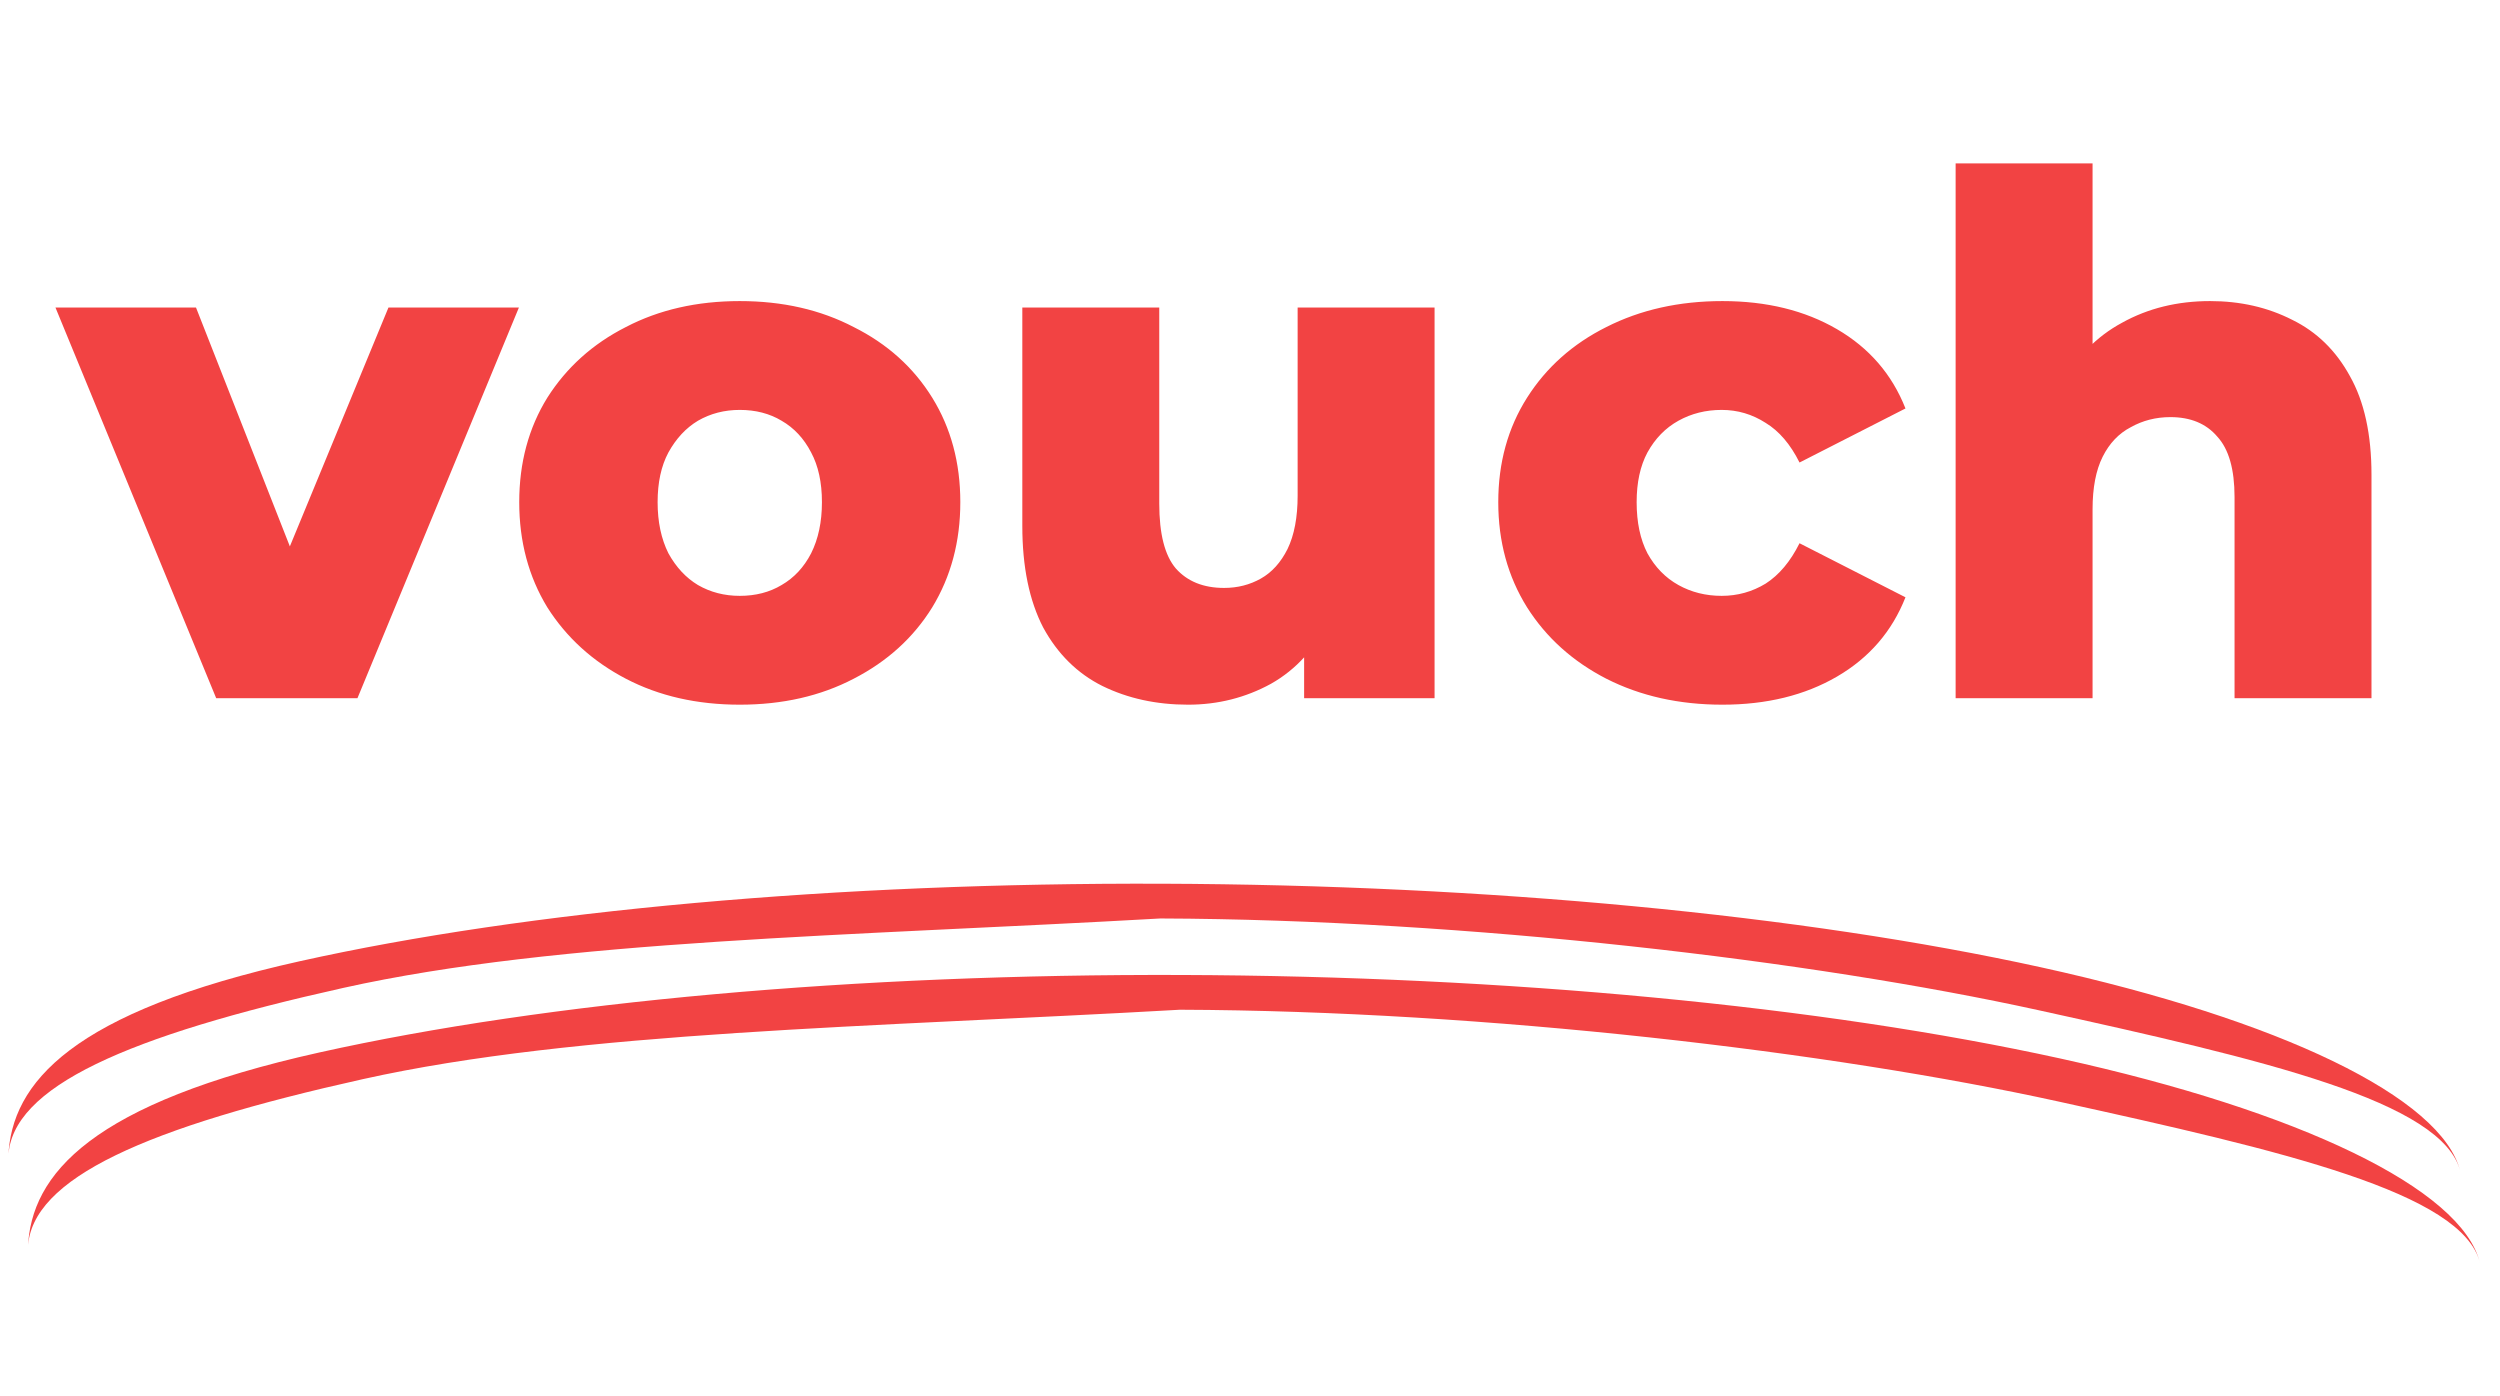 <svg width="111" height="62" viewBox="0 0 111 62" fill="none" xmlns="http://www.w3.org/2000/svg">
<path d="M9.599 31L2.463 13.656H8.703L14.399 28.152H11.263L17.247 13.656H23.039L15.871 31H9.599ZM32.846 31.288C30.948 31.288 29.262 30.904 27.79 30.136C26.318 29.368 25.156 28.312 24.302 26.968C23.47 25.603 23.054 24.045 23.054 22.296C23.054 20.547 23.47 19 24.302 17.656C25.156 16.312 26.318 15.267 27.79 14.52C29.262 13.752 30.948 13.368 32.846 13.368C34.745 13.368 36.43 13.752 37.902 14.52C39.396 15.267 40.558 16.312 41.39 17.656C42.222 19 42.638 20.547 42.638 22.296C42.638 24.045 42.222 25.603 41.39 26.968C40.558 28.312 39.396 29.368 37.902 30.136C36.43 30.904 34.745 31.288 32.846 31.288ZM32.846 26.456C33.55 26.456 34.169 26.296 34.702 25.976C35.257 25.656 35.694 25.187 36.014 24.568C36.334 23.928 36.494 23.171 36.494 22.296C36.494 21.421 36.334 20.685 36.014 20.088C35.694 19.469 35.257 19 34.702 18.68C34.169 18.36 33.55 18.2 32.846 18.2C32.164 18.2 31.545 18.36 30.99 18.68C30.457 19 30.02 19.469 29.678 20.088C29.358 20.685 29.198 21.421 29.198 22.296C29.198 23.171 29.358 23.928 29.678 24.568C30.02 25.187 30.457 25.656 30.99 25.976C31.545 26.296 32.164 26.456 32.846 26.456ZM52.751 31.288C51.343 31.288 50.074 31.011 48.943 30.456C47.834 29.901 46.959 29.037 46.319 27.864C45.7 26.669 45.391 25.165 45.391 23.352V13.656H51.471V22.36C51.471 23.704 51.716 24.664 52.207 25.24C52.719 25.816 53.434 26.104 54.351 26.104C54.948 26.104 55.492 25.965 55.983 25.688C56.474 25.411 56.868 24.973 57.167 24.376C57.466 23.757 57.615 22.968 57.615 22.008V13.656H63.695V31H57.903V26.104L59.023 27.48C58.426 28.76 57.562 29.72 56.431 30.36C55.3 30.979 54.074 31.288 52.751 31.288ZM76.475 31.288C74.555 31.288 72.838 30.904 71.323 30.136C69.83 29.368 68.656 28.312 67.803 26.968C66.95 25.603 66.523 24.045 66.523 22.296C66.523 20.547 66.95 19 67.803 17.656C68.656 16.312 69.83 15.267 71.323 14.52C72.838 13.752 74.555 13.368 76.475 13.368C78.438 13.368 80.134 13.784 81.563 14.616C82.993 15.448 84.006 16.621 84.603 18.136L79.899 20.536C79.494 19.725 78.993 19.139 78.395 18.776C77.798 18.392 77.147 18.2 76.443 18.2C75.739 18.2 75.099 18.36 74.523 18.68C73.947 19 73.489 19.469 73.147 20.088C72.827 20.685 72.667 21.421 72.667 22.296C72.667 23.192 72.827 23.949 73.147 24.568C73.489 25.187 73.947 25.656 74.523 25.976C75.099 26.296 75.739 26.456 76.443 26.456C77.147 26.456 77.798 26.275 78.395 25.912C78.993 25.528 79.494 24.931 79.899 24.12L84.603 26.52C84.006 28.035 82.993 29.208 81.563 30.04C80.134 30.872 78.438 31.288 76.475 31.288ZM98.126 13.368C99.47 13.368 100.686 13.645 101.774 14.2C102.862 14.733 103.715 15.565 104.334 16.696C104.974 17.827 105.294 19.288 105.294 21.08V31H99.214V22.072C99.214 20.835 98.958 19.939 98.446 19.384C97.955 18.808 97.262 18.52 96.366 18.52C95.726 18.52 95.139 18.669 94.606 18.968C94.073 19.245 93.657 19.683 93.358 20.28C93.059 20.877 92.91 21.656 92.91 22.616V31H86.83V7.256H92.91V18.584L91.502 17.144C92.163 15.885 93.07 14.947 94.222 14.328C95.374 13.688 96.675 13.368 98.126 13.368Z" fill="#F24343"/>
<path d="M0.369 51.359C0.503 48.067 3.19 44.931 13.321 42.676C23.451 40.42 37.18 39.187 51.603 39.237C66.026 39.288 80.015 40.617 90.611 42.946C101.207 45.274 108.438 48.727 109.241 52.022C108.482 48.907 100.524 47.053 90.51 44.853C80.495 42.652 65.153 40.828 51.521 40.78C37.864 41.557 24.82 41.73 15.246 43.862C5.671 45.994 0.495 48.247 0.369 51.359Z" fill="#F24343"/>
<path d="M1.238 55.411C1.372 52.118 4.06 48.983 14.19 46.727C24.321 44.471 38.049 43.238 52.472 43.289C66.896 43.339 80.884 44.669 91.48 46.998C102.076 49.326 109.307 52.778 110.11 56.074C109.352 52.959 101.393 51.105 91.379 48.904C81.365 46.704 66.022 44.88 52.39 44.832C38.733 45.609 25.689 45.782 16.115 47.913C6.54 50.045 1.365 52.299 1.238 55.411Z" fill="#F24343"/>
</svg>
